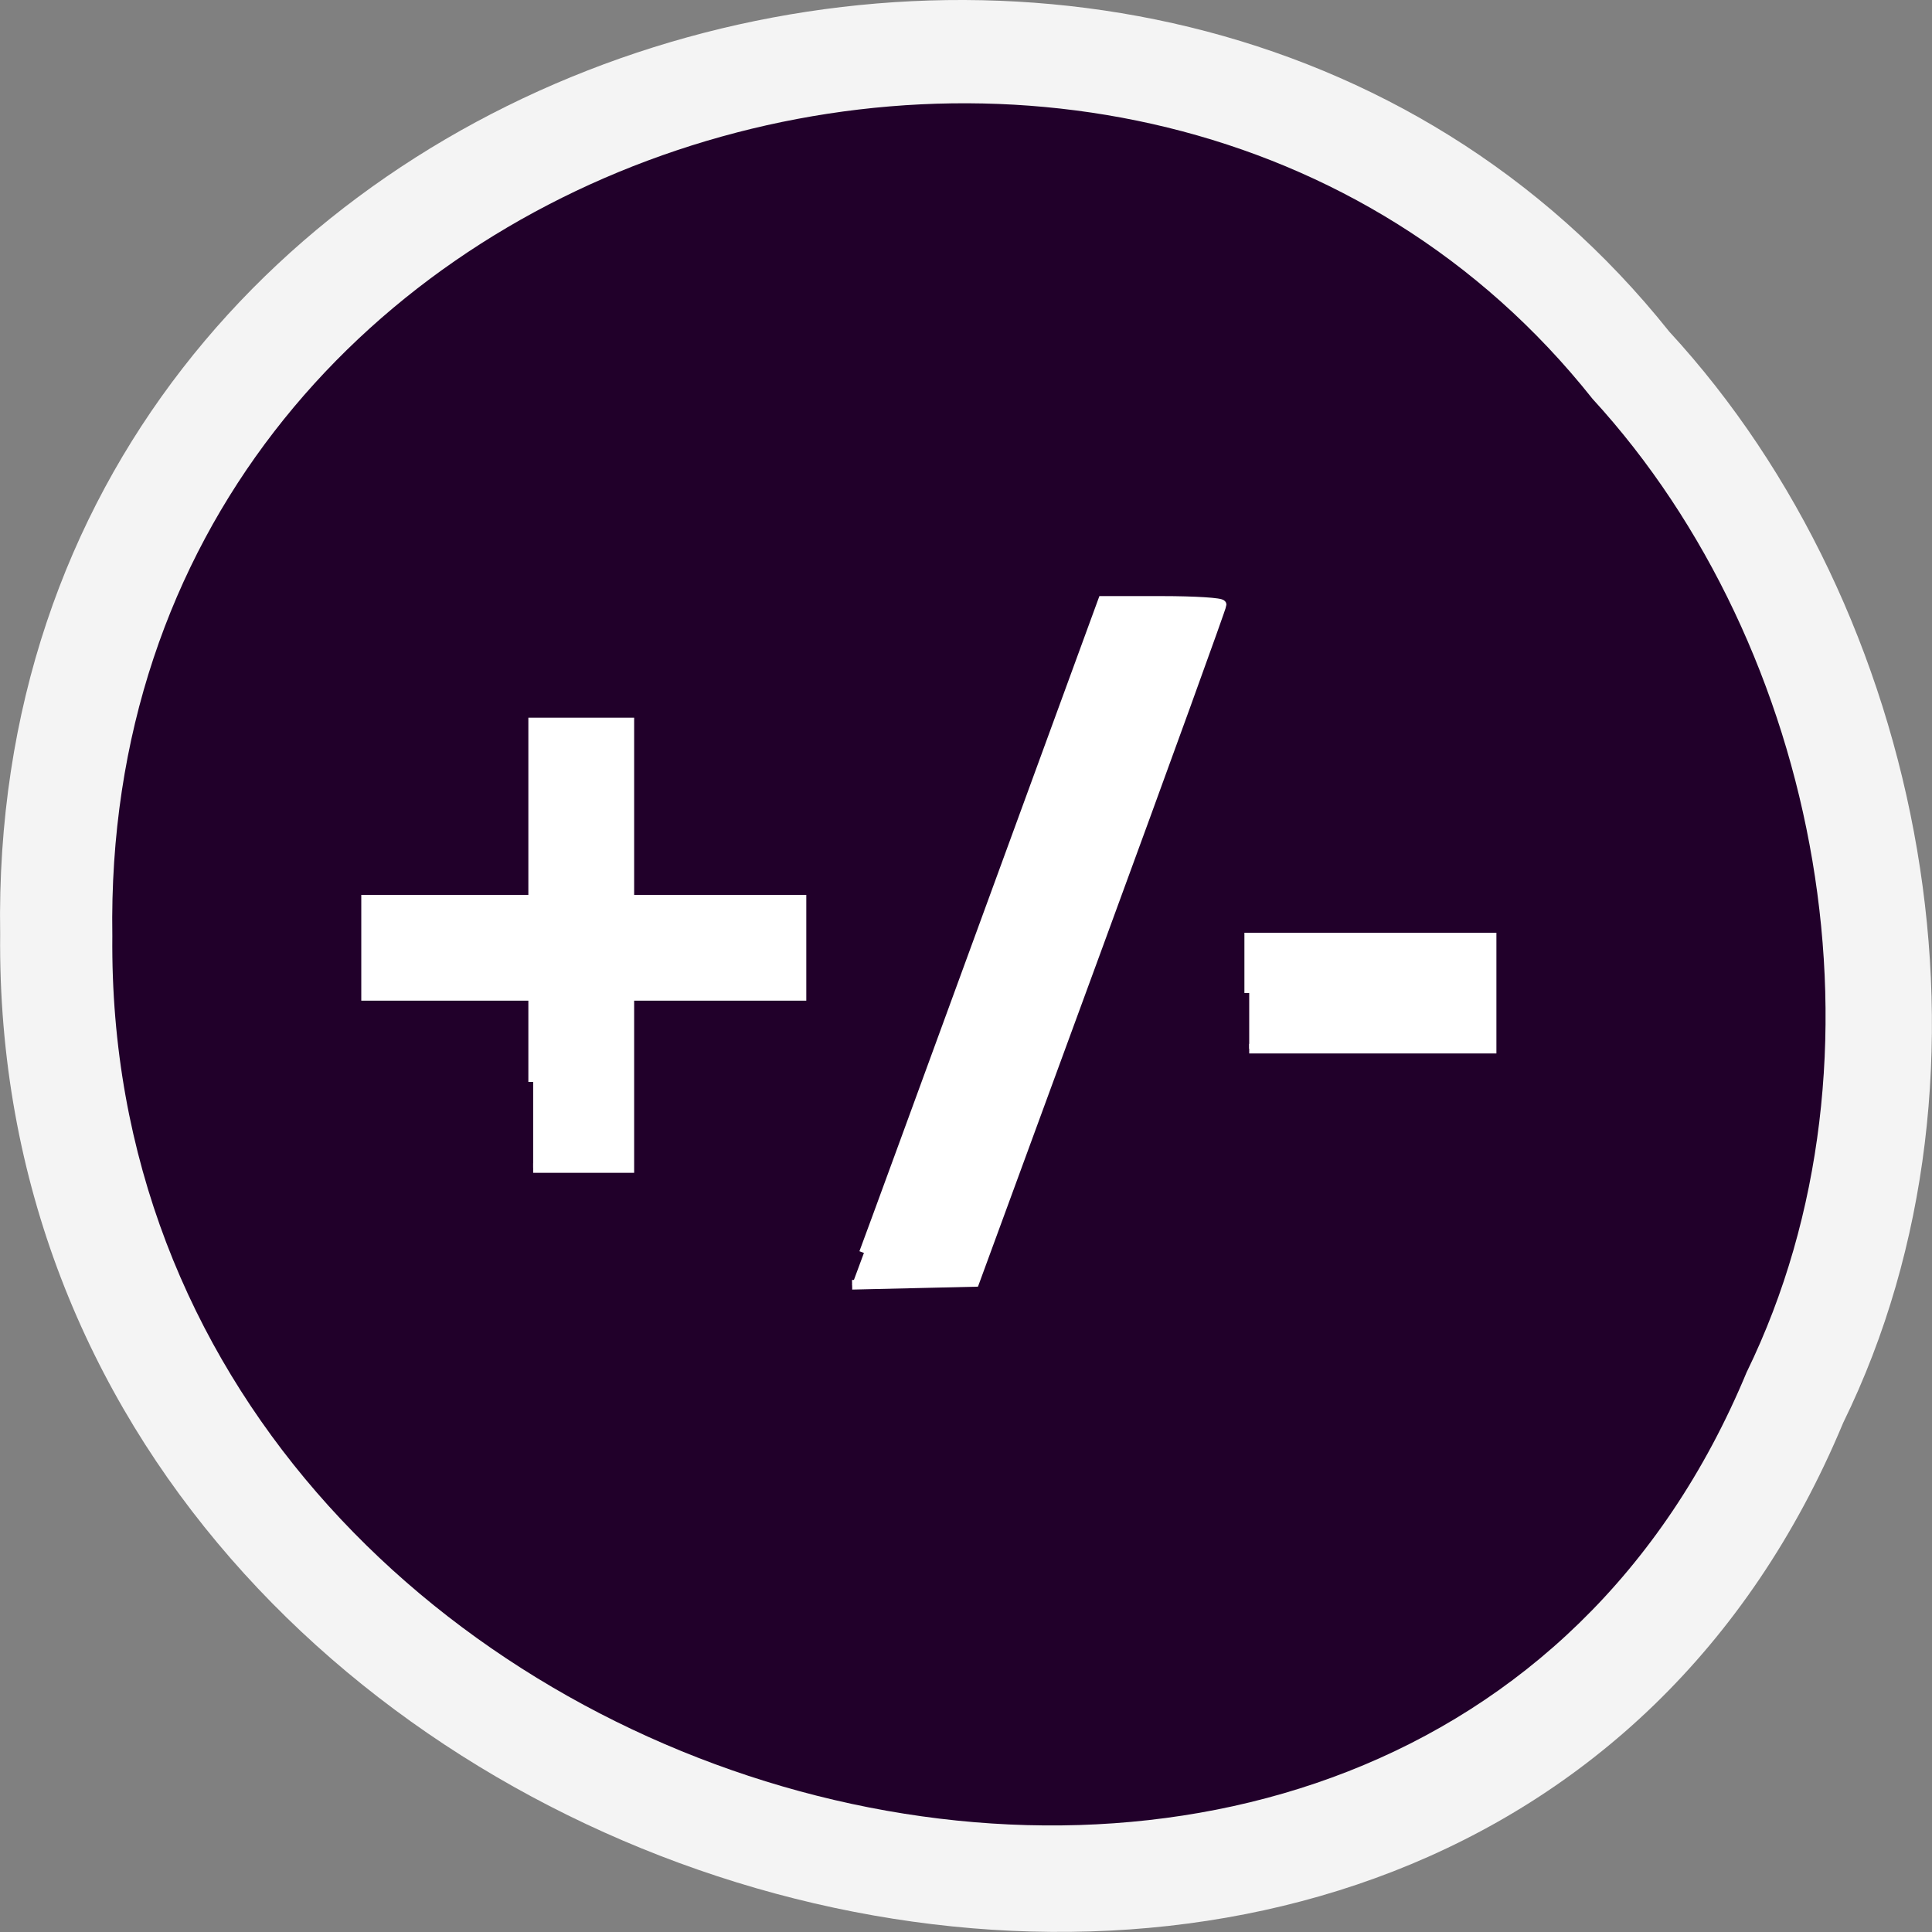 <svg xmlns="http://www.w3.org/2000/svg" viewBox="0 0 48 48"><rect x="0" y="0" width="48" height="48" fill="#808080" stroke="none"/><path d="m 45.793 35.35 c -9.449 22.676 -46.03 12.559 -45.789 -12.141 c -0.367 -22.449 28.719 -30.961 41.469 -14.969 c 6.375 6.914 8.602 18.371 4.32 27.11" fill="#f4f4f4" fill-opacity="0.996"/><path d="m 43.4 34.08 c -8.379 20.21 -40.824 11.195 -40.609 -10.824 c -0.324 -20.01 25.469 -27.602 36.777 -13.344 c 5.656 6.164 7.629 16.375 3.832 24.17" fill="#21002a"/><g fill="#fff" stroke="#fff"><g stroke-width="1.271" transform="scale(0.188)"><path d="m 70.46 142.98 v -11.375 h -22.08 v -12.708 h 22.08 v -23.417 h 12.708 v 23.417 h 22.75 v 12.708 h -22.75 v 22.75 h -12.708"/><path d="m 114.17 165.58 c 0.875 -2.313 8.313 -22.646 16.562 -45.19 l 15 -40.979 h 7.854 c 4.333 0 7.875 0.229 7.854 0.5 c 0 0.292 -7.333 20.542 -16.313 45 l -16.333 44.5 l -8.08 0.188 l -8.104 0.188"/></g><path d="m 33.745 25.859 v -1.767 h 7.691 v 3.54 h -7.691" transform="matrix(0.783 0 0 0.78 4.614 4.501)" stroke-width="0.305"/></g></svg>